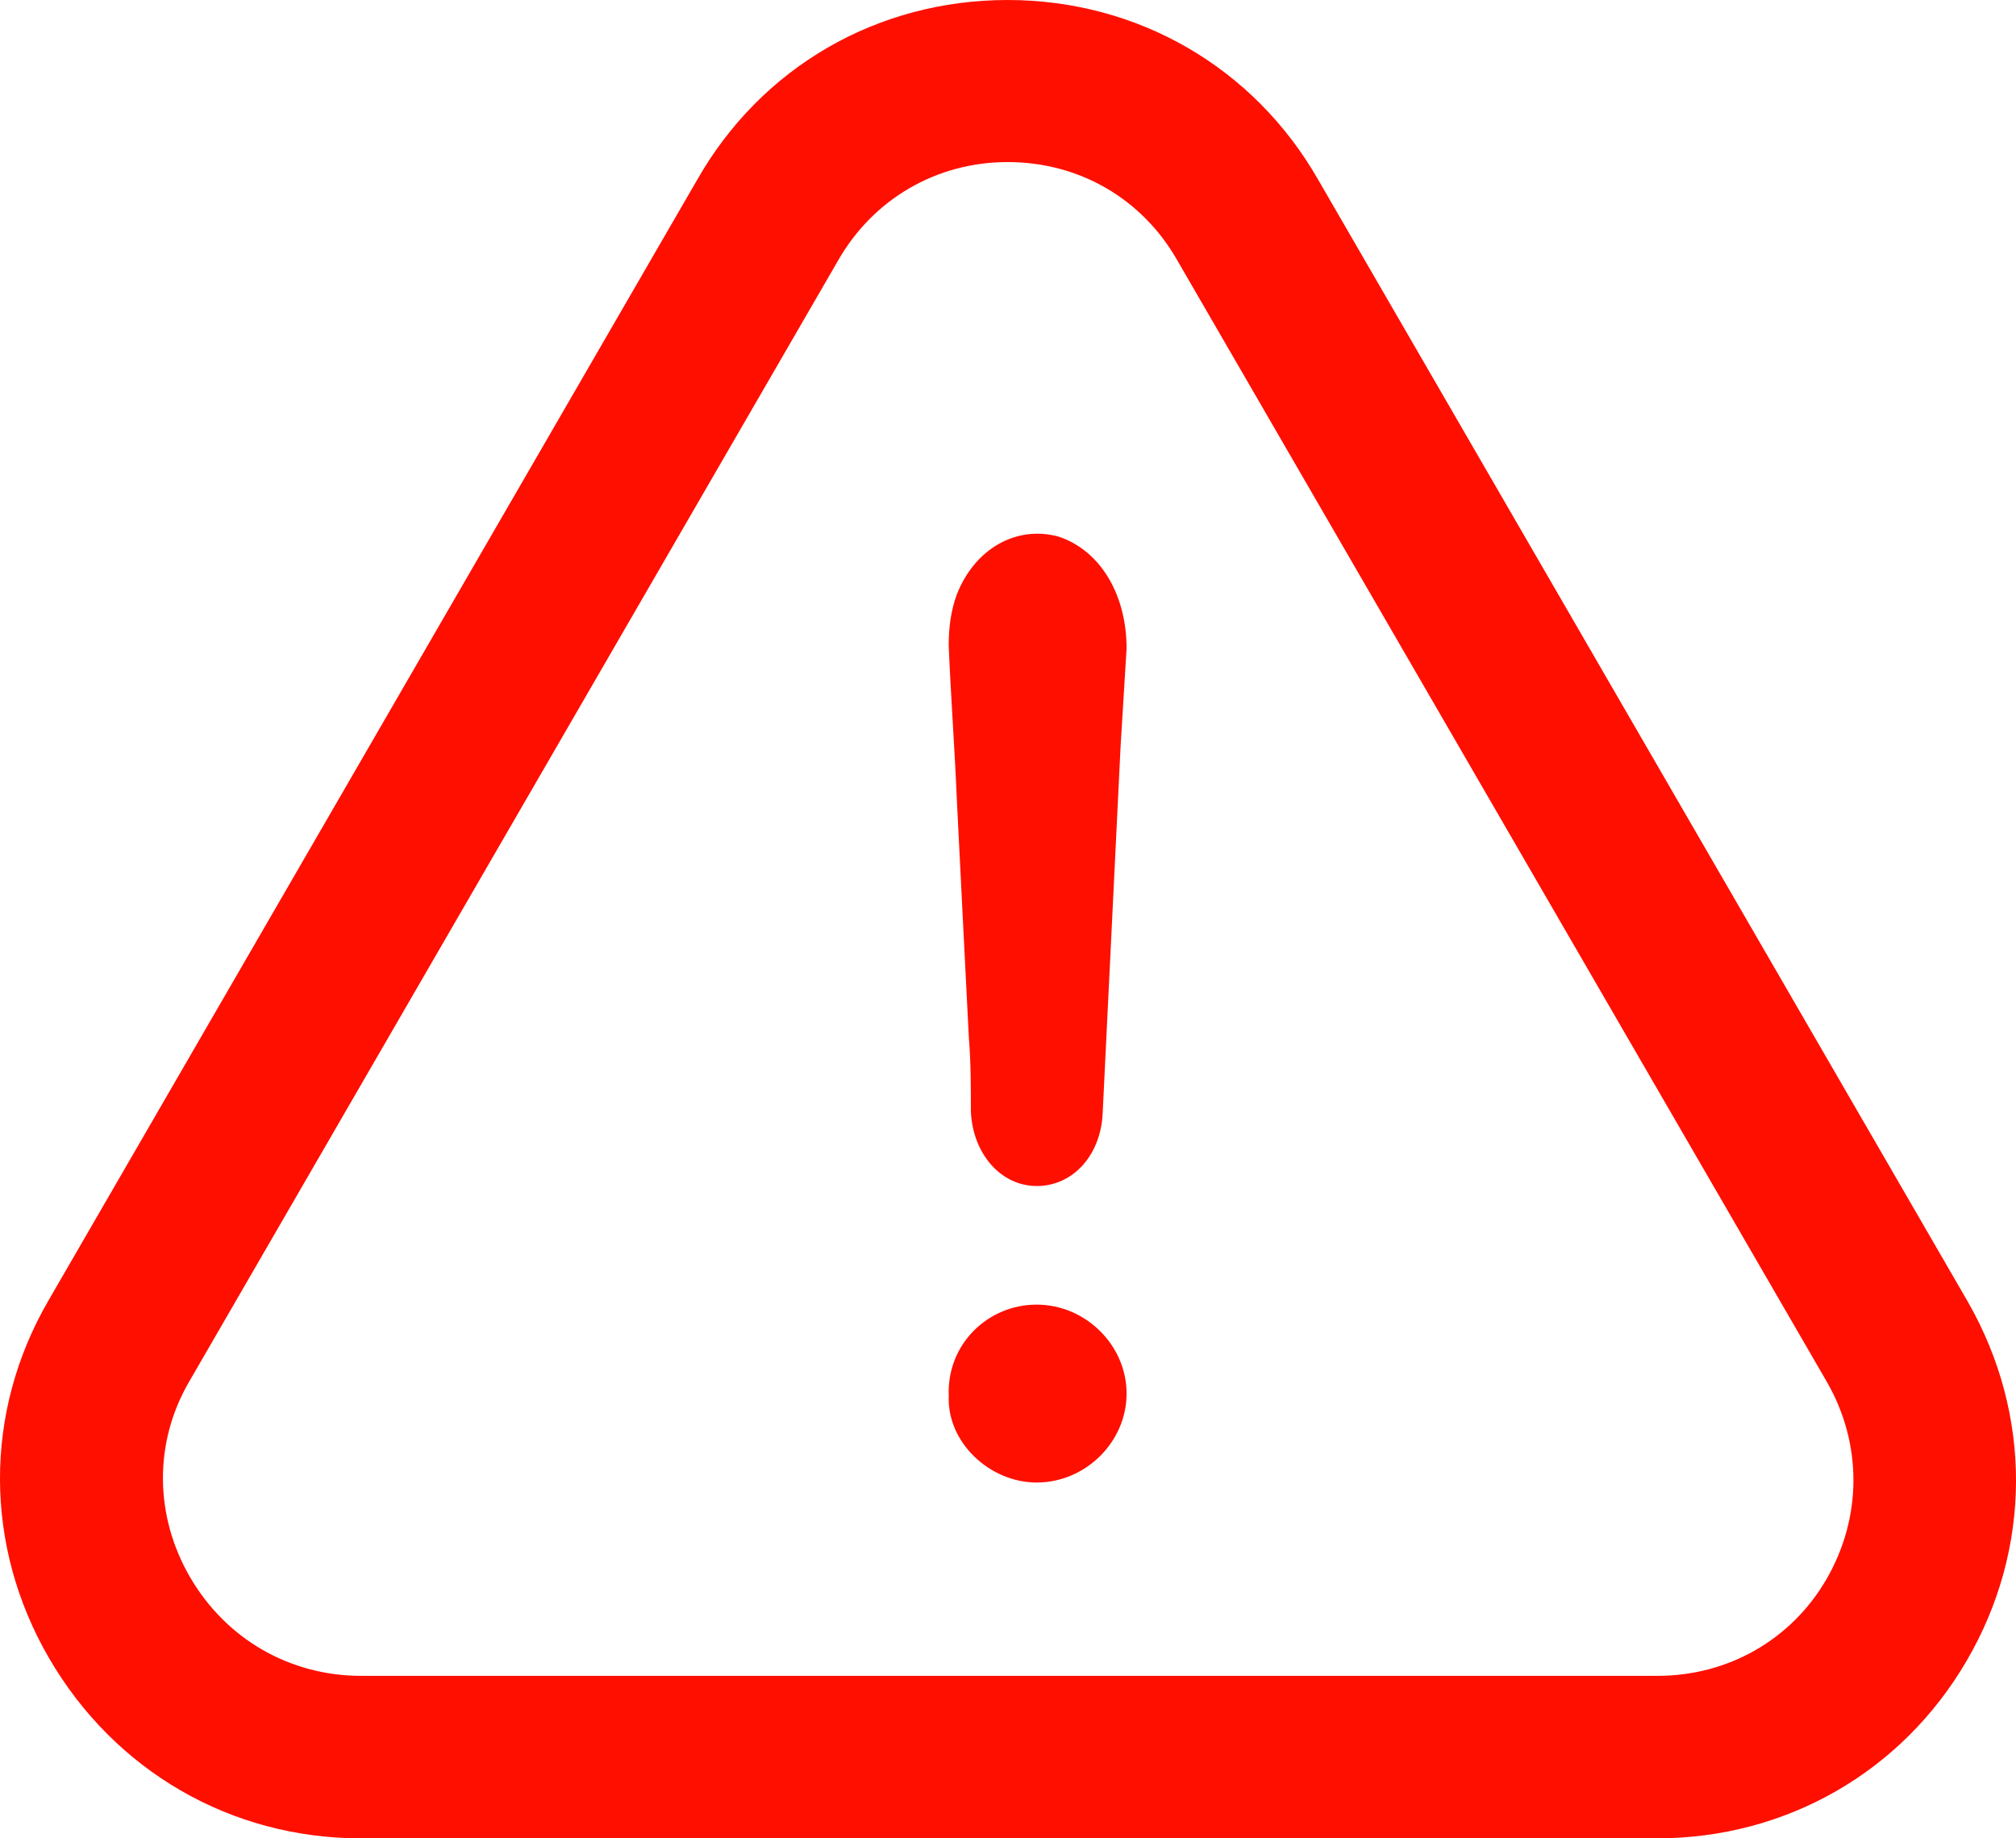 <svg width="34" height="31" viewBox="0 0 34 31" fill="none" xmlns="http://www.w3.org/2000/svg">
<path d="M17.483 22C18.308 22 19 22.684 19 23.5C19 24.316 18.308 25 17.483 25C16.687 25 15.965 24.316 16.001 23.536C15.965 22.678 16.651 22 17.483 22Z" fill="#FF0F00"/>
<path fill-rule="evenodd" clip-rule="evenodd" d="M0.813 21.938C-0.277 23.82 -0.27 26.072 0.827 27.961C1.932 29.864 3.896 31 6.083 31H27.946C30.126 31 32.076 29.878 33.166 28.009C34.271 26.12 34.278 23.855 33.188 21.952L22.228 3.025C21.145 1.136 19.188 0 16.993 0C14.799 0 12.842 1.129 11.758 3.032L0.813 21.938ZM6.09 28.26C4.888 28.26 3.812 27.64 3.204 26.594C2.603 25.556 2.596 24.329 3.183 23.311L14.135 4.392C14.729 3.353 15.798 2.733 16.993 2.733C18.196 2.733 19.258 3.346 19.852 4.385L30.811 23.304C31.412 24.35 31.405 25.59 30.804 26.629C30.21 27.654 29.141 28.26 27.953 28.26H6.09Z" fill="#FF0F00"/>
<path d="M17.854 9.049C18.56 9.284 19 10.03 19 10.936C18.964 11.482 18.935 12.036 18.899 12.582C18.798 14.663 18.697 16.702 18.596 18.783C18.56 19.488 18.091 20 17.485 20C16.879 20 16.404 19.454 16.374 18.742C16.374 18.313 16.374 17.919 16.339 17.483C16.273 16.149 16.202 14.815 16.137 13.48C16.101 12.616 16.036 11.752 16 10.888C16 10.577 16.036 10.3 16.137 10.024C16.44 9.249 17.146 8.855 17.854 9.049Z" fill="#FF0F00"/>
</svg>
